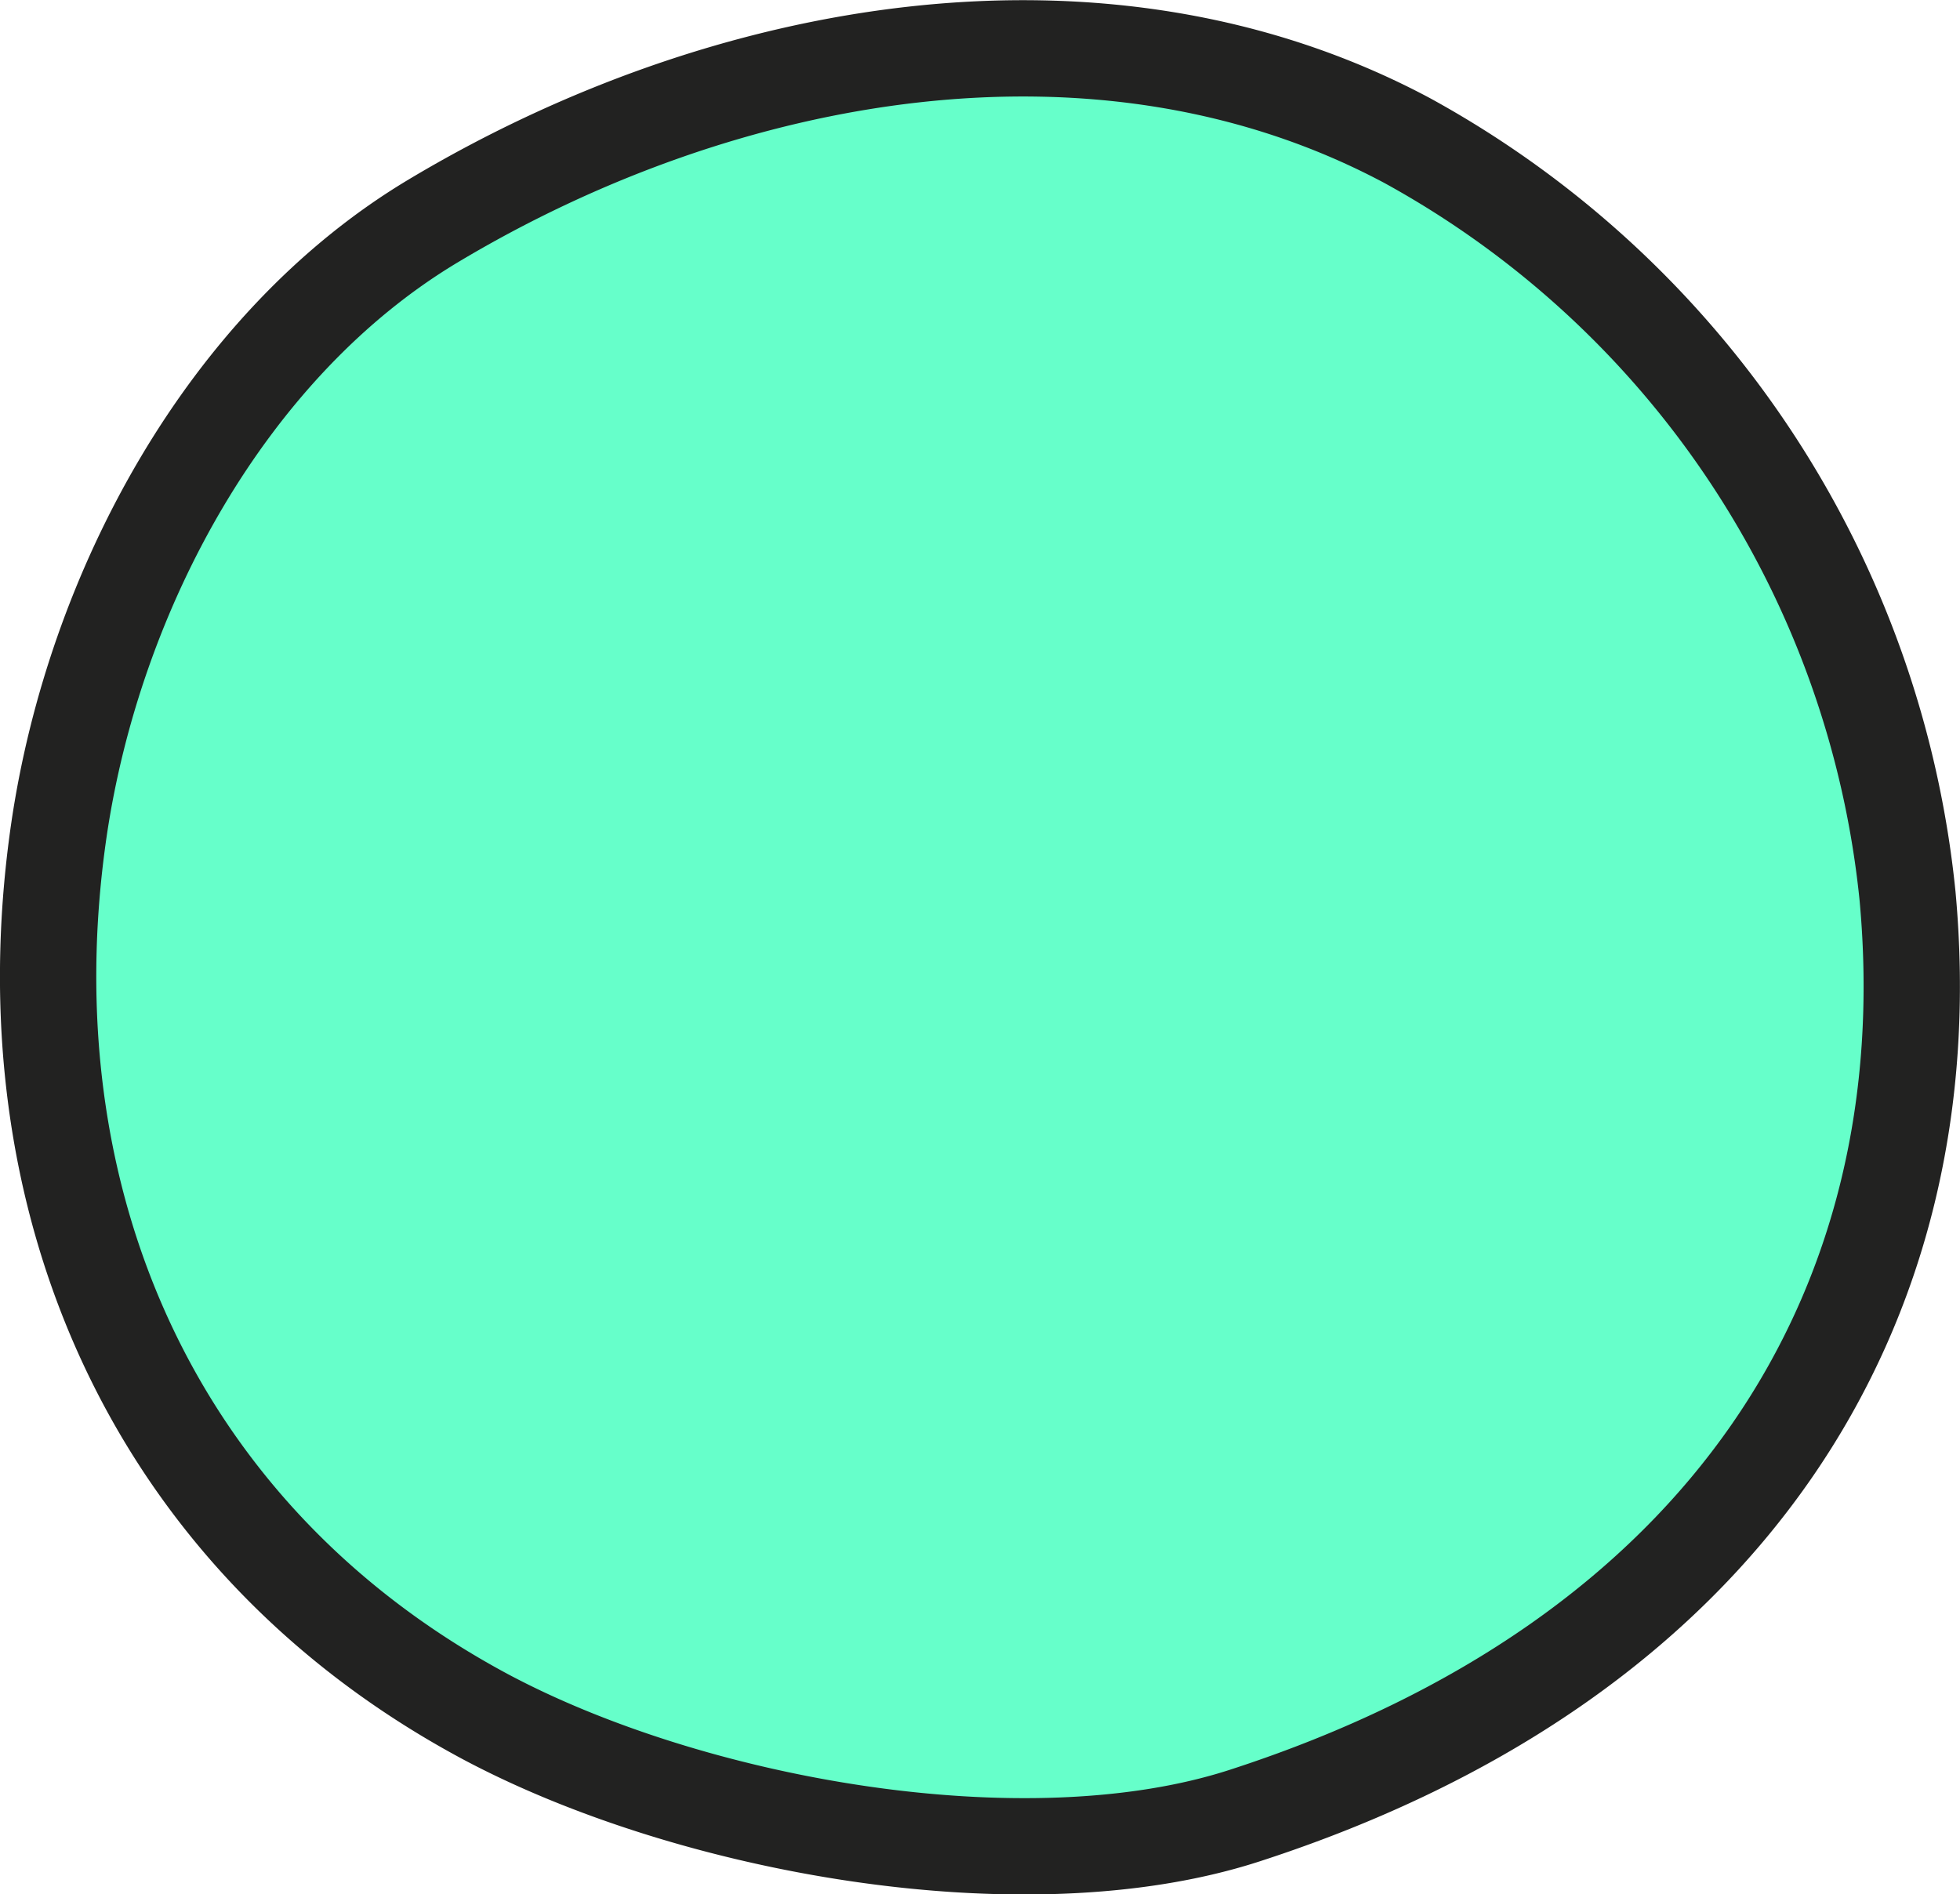 <svg xmlns="http://www.w3.org/2000/svg" viewBox="0 0 121.48 117.4"><defs><style>.cls-1{fill:#66ffca;stroke:#222221;stroke-linecap:round;stroke-linejoin:round;stroke-width:5.97px;}</style></defs><title>Asset 35</title><g id="Layer_2" data-name="Layer 2"><g id="Layer_1-2" data-name="Layer 1"><path class="cls-1" d="M26.84,13.7c-12.79,7.66-21,22.94-23.18,37.69-3.37,23,5.9,44,26.39,55,12.65,6.76,33.41,10.57,47.06,6.16,29.92-9.68,43.47-31.44,41.12-57a60.33,60.33,0,0,0-31-46.83C68.32-1.39,44.85,2.91,26.84,13.7Z"/></g></g></svg>